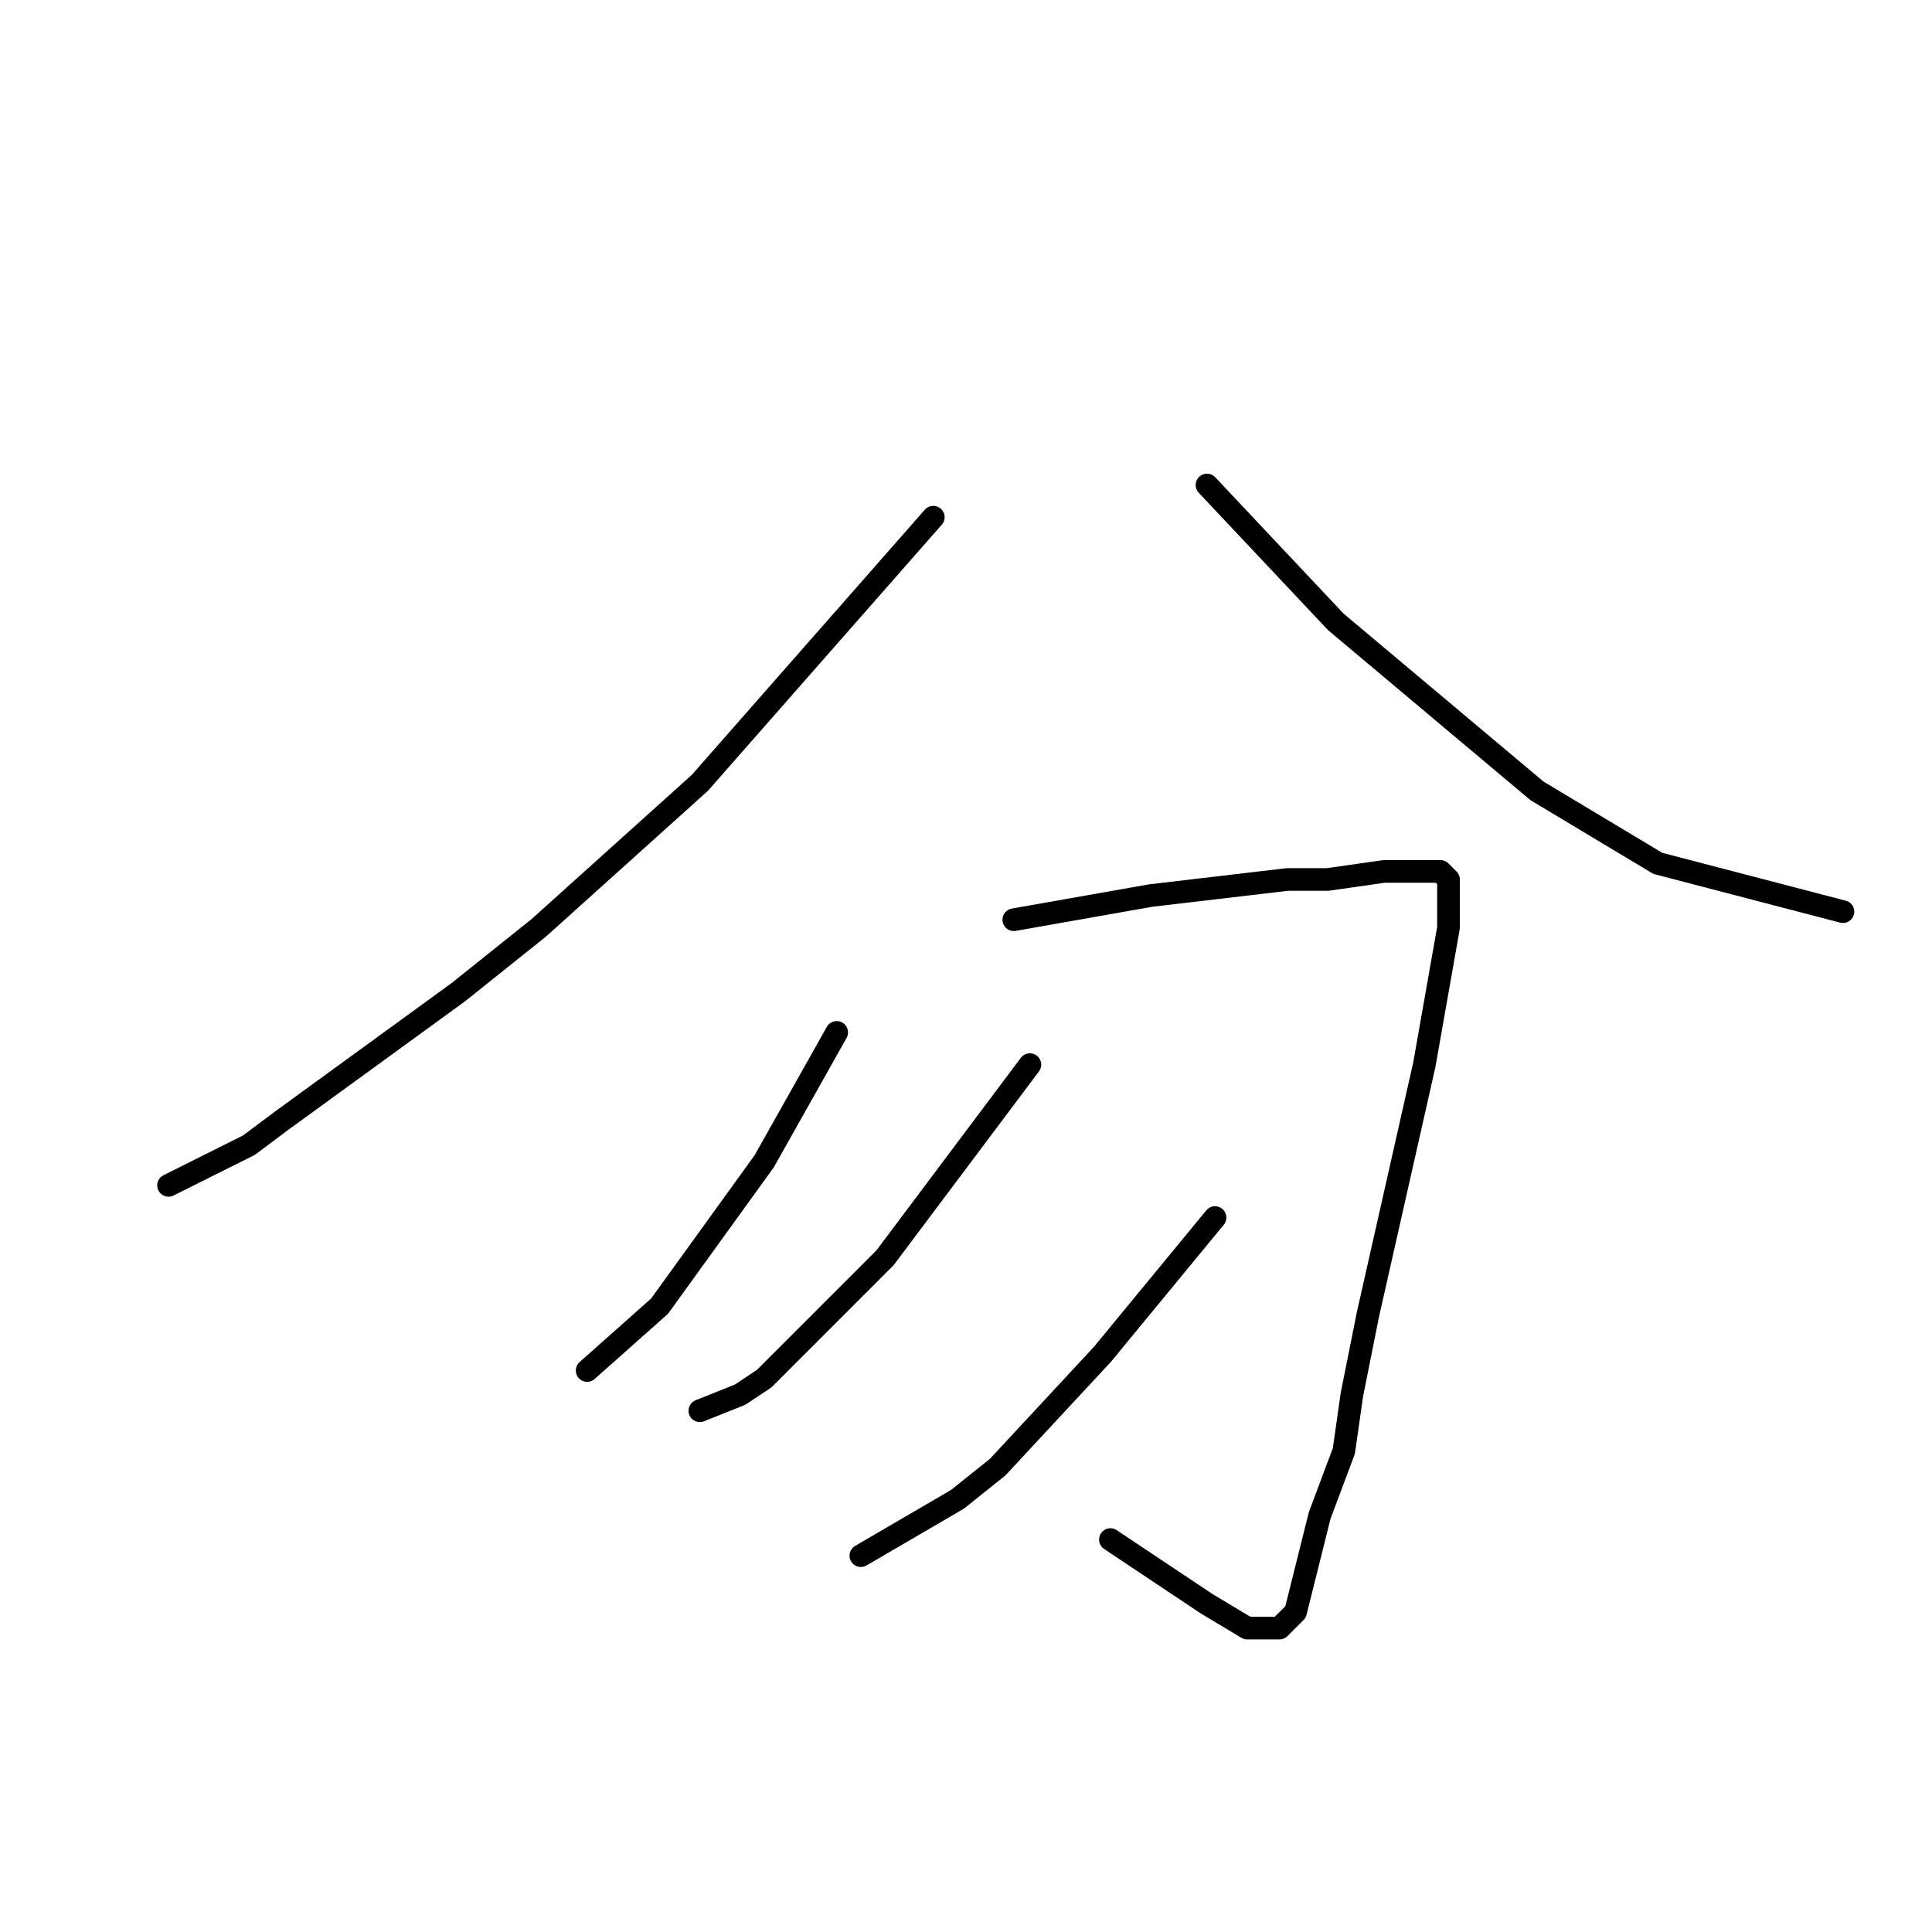 <?xml version="1.0" standalone="no"?>
    <svg width="256" height="256" xmlns="http://www.w3.org/2000/svg" version="1.1">
    <polyline stroke="black" stroke-width="3" stroke-linecap="round" fill="transparent" stroke-linejoin="round" points="123.667 68.533 92.733 103.733 71.4 122.933 60.733 131.467 37.267 148.533 33 151.733 22.333 157.067 22.333 157.067 " />
        <polyline stroke="black" stroke-width="3" stroke-linecap="round" fill="transparent" stroke-linejoin="round" points="159.933 64.267 177 82.4 203.667 104.8 219.667 114.4 244.2 120.8 244.2 120.8 " />
        <polyline stroke="black" stroke-width="3" stroke-linecap="round" fill="transparent" stroke-linejoin="round" points="110.867 136.8 101.267 153.867 87.4 173.067 77.8 181.6 77.8 181.6 " />
        <polyline stroke="black" stroke-width="3" stroke-linecap="round" fill="transparent" stroke-linejoin="round" points="134.333 121.867 152.467 118.667 170.6 116.533 175.933 116.533 183.4 115.467 186.6 115.467 189.8 115.467 190.867 115.467 191.933 116.533 191.933 122.933 188.733 141.067 181.267 174.133 179.133 184.8 178.067 192.267 174.867 200.8 171.667 213.6 169.533 215.733 165.267 215.733 159.933 212.533 150.333 206.133 147.133 204 147.133 204 " />
        <polyline stroke="black" stroke-width="3" stroke-linecap="round" fill="transparent" stroke-linejoin="round" points="136.467 141.067 117.267 166.667 101.267 182.667 98.067 184.8 92.733 186.933 92.733 186.933 " />
        <polyline stroke="black" stroke-width="3" stroke-linecap="round" fill="transparent" stroke-linejoin="round" points="161 161.333 146.067 179.467 132.2 194.4 126.867 198.667 114.067 206.133 114.067 206.133 " />
        </svg>